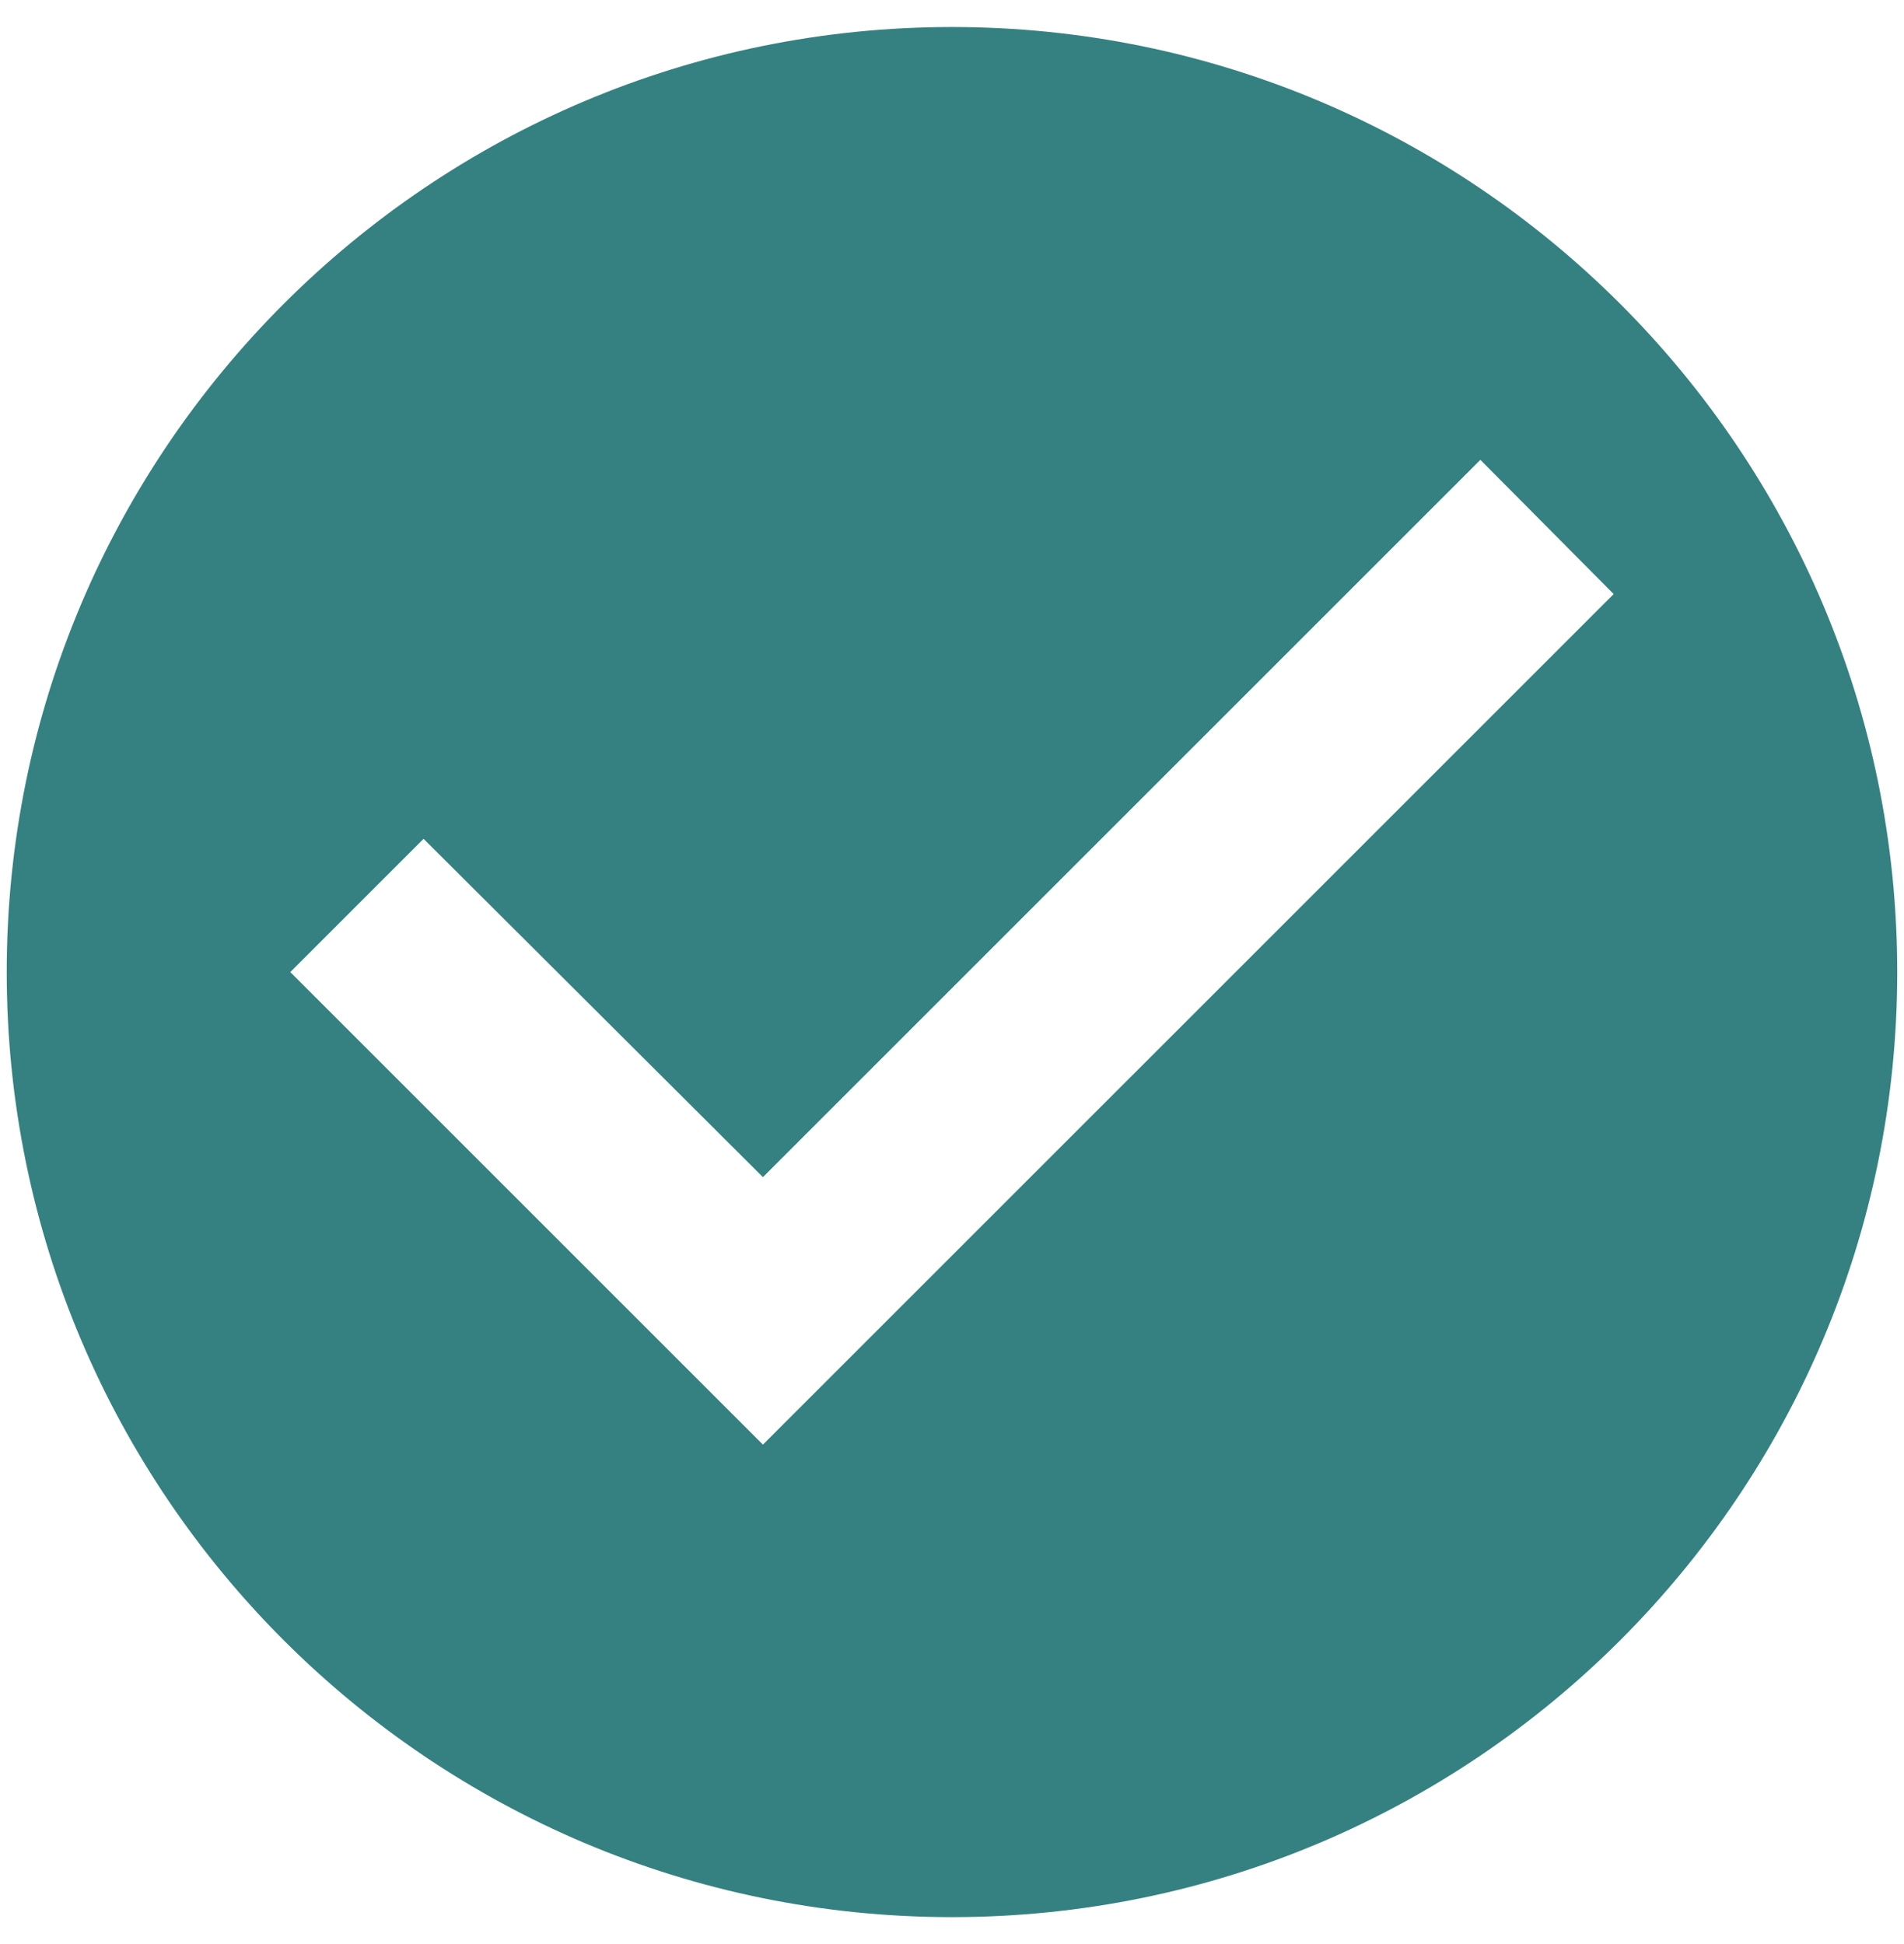 <svg width="47" height="48" viewBox="0 0 47 48" fill="none" xmlns="http://www.w3.org/2000/svg">
<path d="M23.499 0.667C10.619 0.667 0.166 11.12 0.166 24C0.166 36.88 10.619 47.333 23.499 47.333C36.379 47.333 46.833 36.88 46.833 24C46.833 11.12 36.379 0.667 23.499 0.667ZM18.833 35.667L7.166 24L10.456 20.71L18.833 29.063L36.543 11.353L39.833 14.667L18.833 35.667Z" fill="#358181"/>
</svg>
